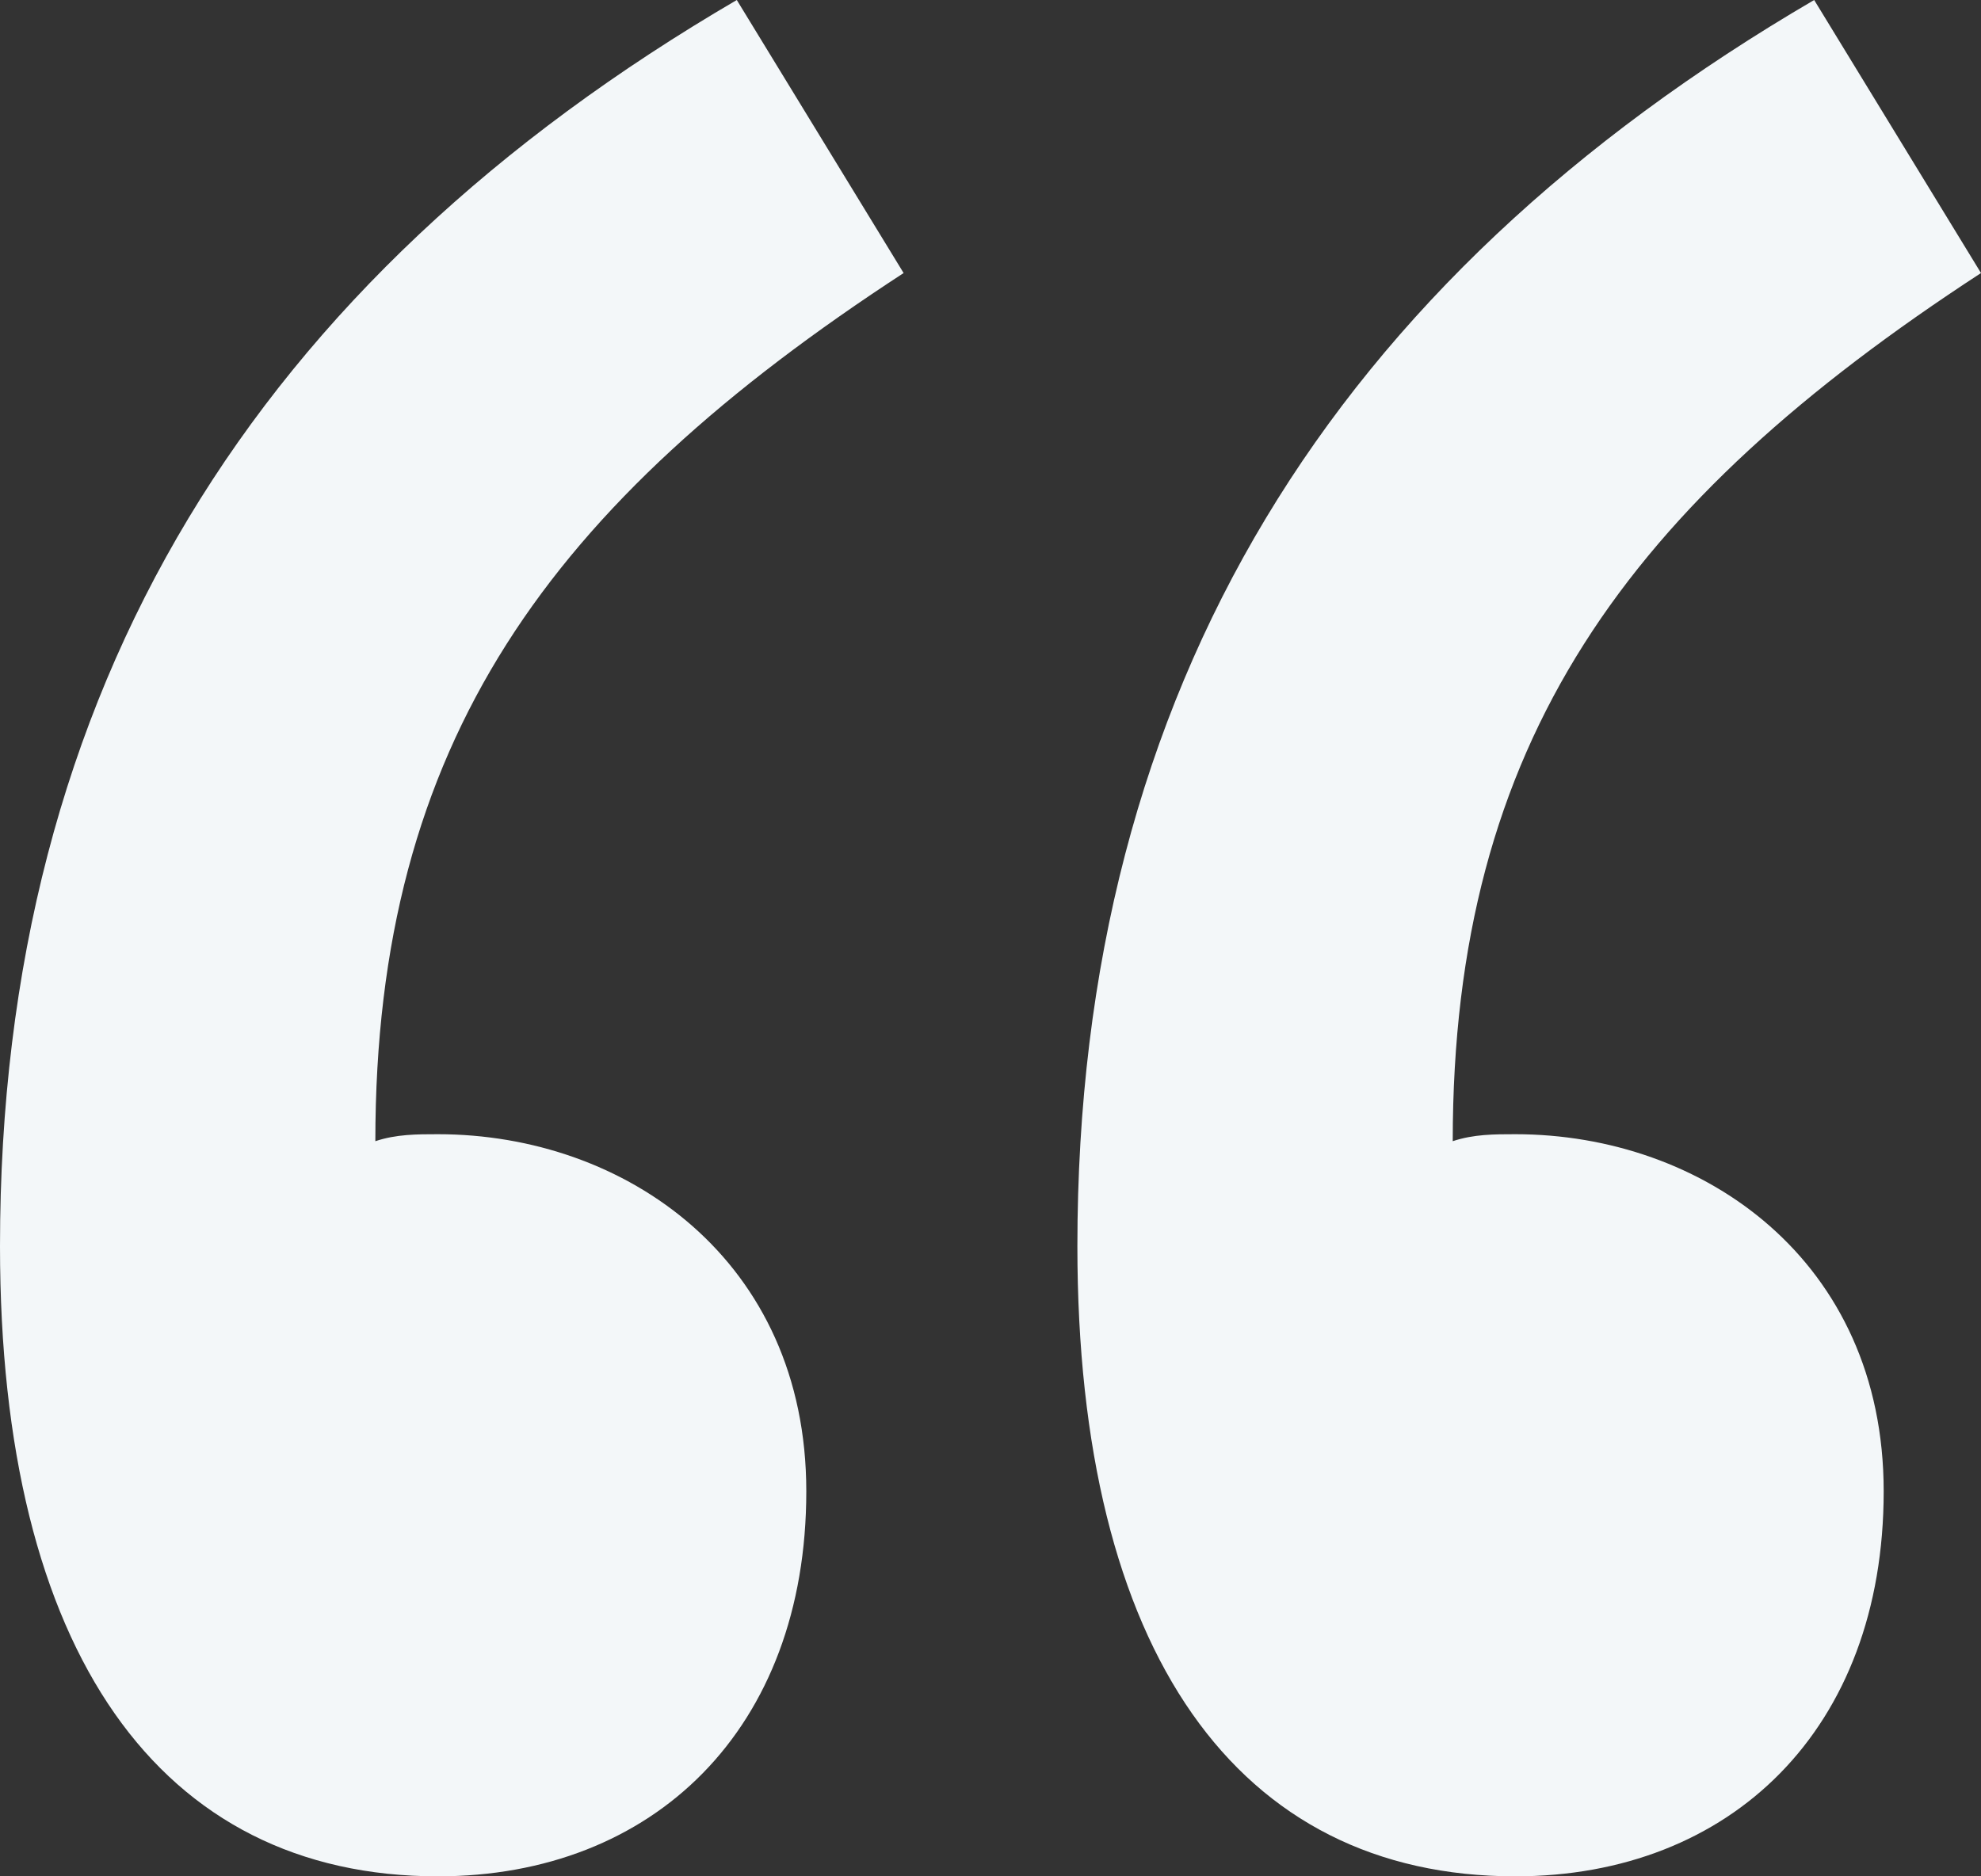 <?xml version="1.0" encoding="UTF-8"?><svg width="57px" height="54px" viewBox="0 0 57 54" version="1.1" xmlns="http://www.w3.org/2000/svg" xmlns:xlink="http://www.w3.org/1999/xlink"><rect x="0" y="0" width="57" height="54" fill="#333333" stroke="none"/><g transform="translate(-540, -693)" fill="#F3F7F9"><g transform="translate(429, 503)"><g transform="translate(111, 141)"><g transform="translate(0, 49)"><path d="M21.2,0 L26,7.858 C15.8,14.507 10.8,21.358 10.8,32.843 C11.4,32.642 12,32.642 12.6,32.642 C18,32.642 23.2,36.269 23.2,42.918 C23.2,49.769 18.8,54 12.6,54 C4.6,54 0,47.552 0,35.866 C0,19.746 7.4,8.06 21.2,0 Z"></path><path d="M52.2,0 L57,7.858 C46.8,14.507 41.8,21.358 41.8,32.843 C42.4,32.642 43,32.642 43.6,32.642 C49,32.642 54.2,36.269 54.2,42.918 C54.2,49.769 49.8,54 43.6,54 C35.6,54 31,47.552 31,35.866 C31,19.746 38.4,8.06 52.2,0 Z"></path></g></g></g></g></svg>